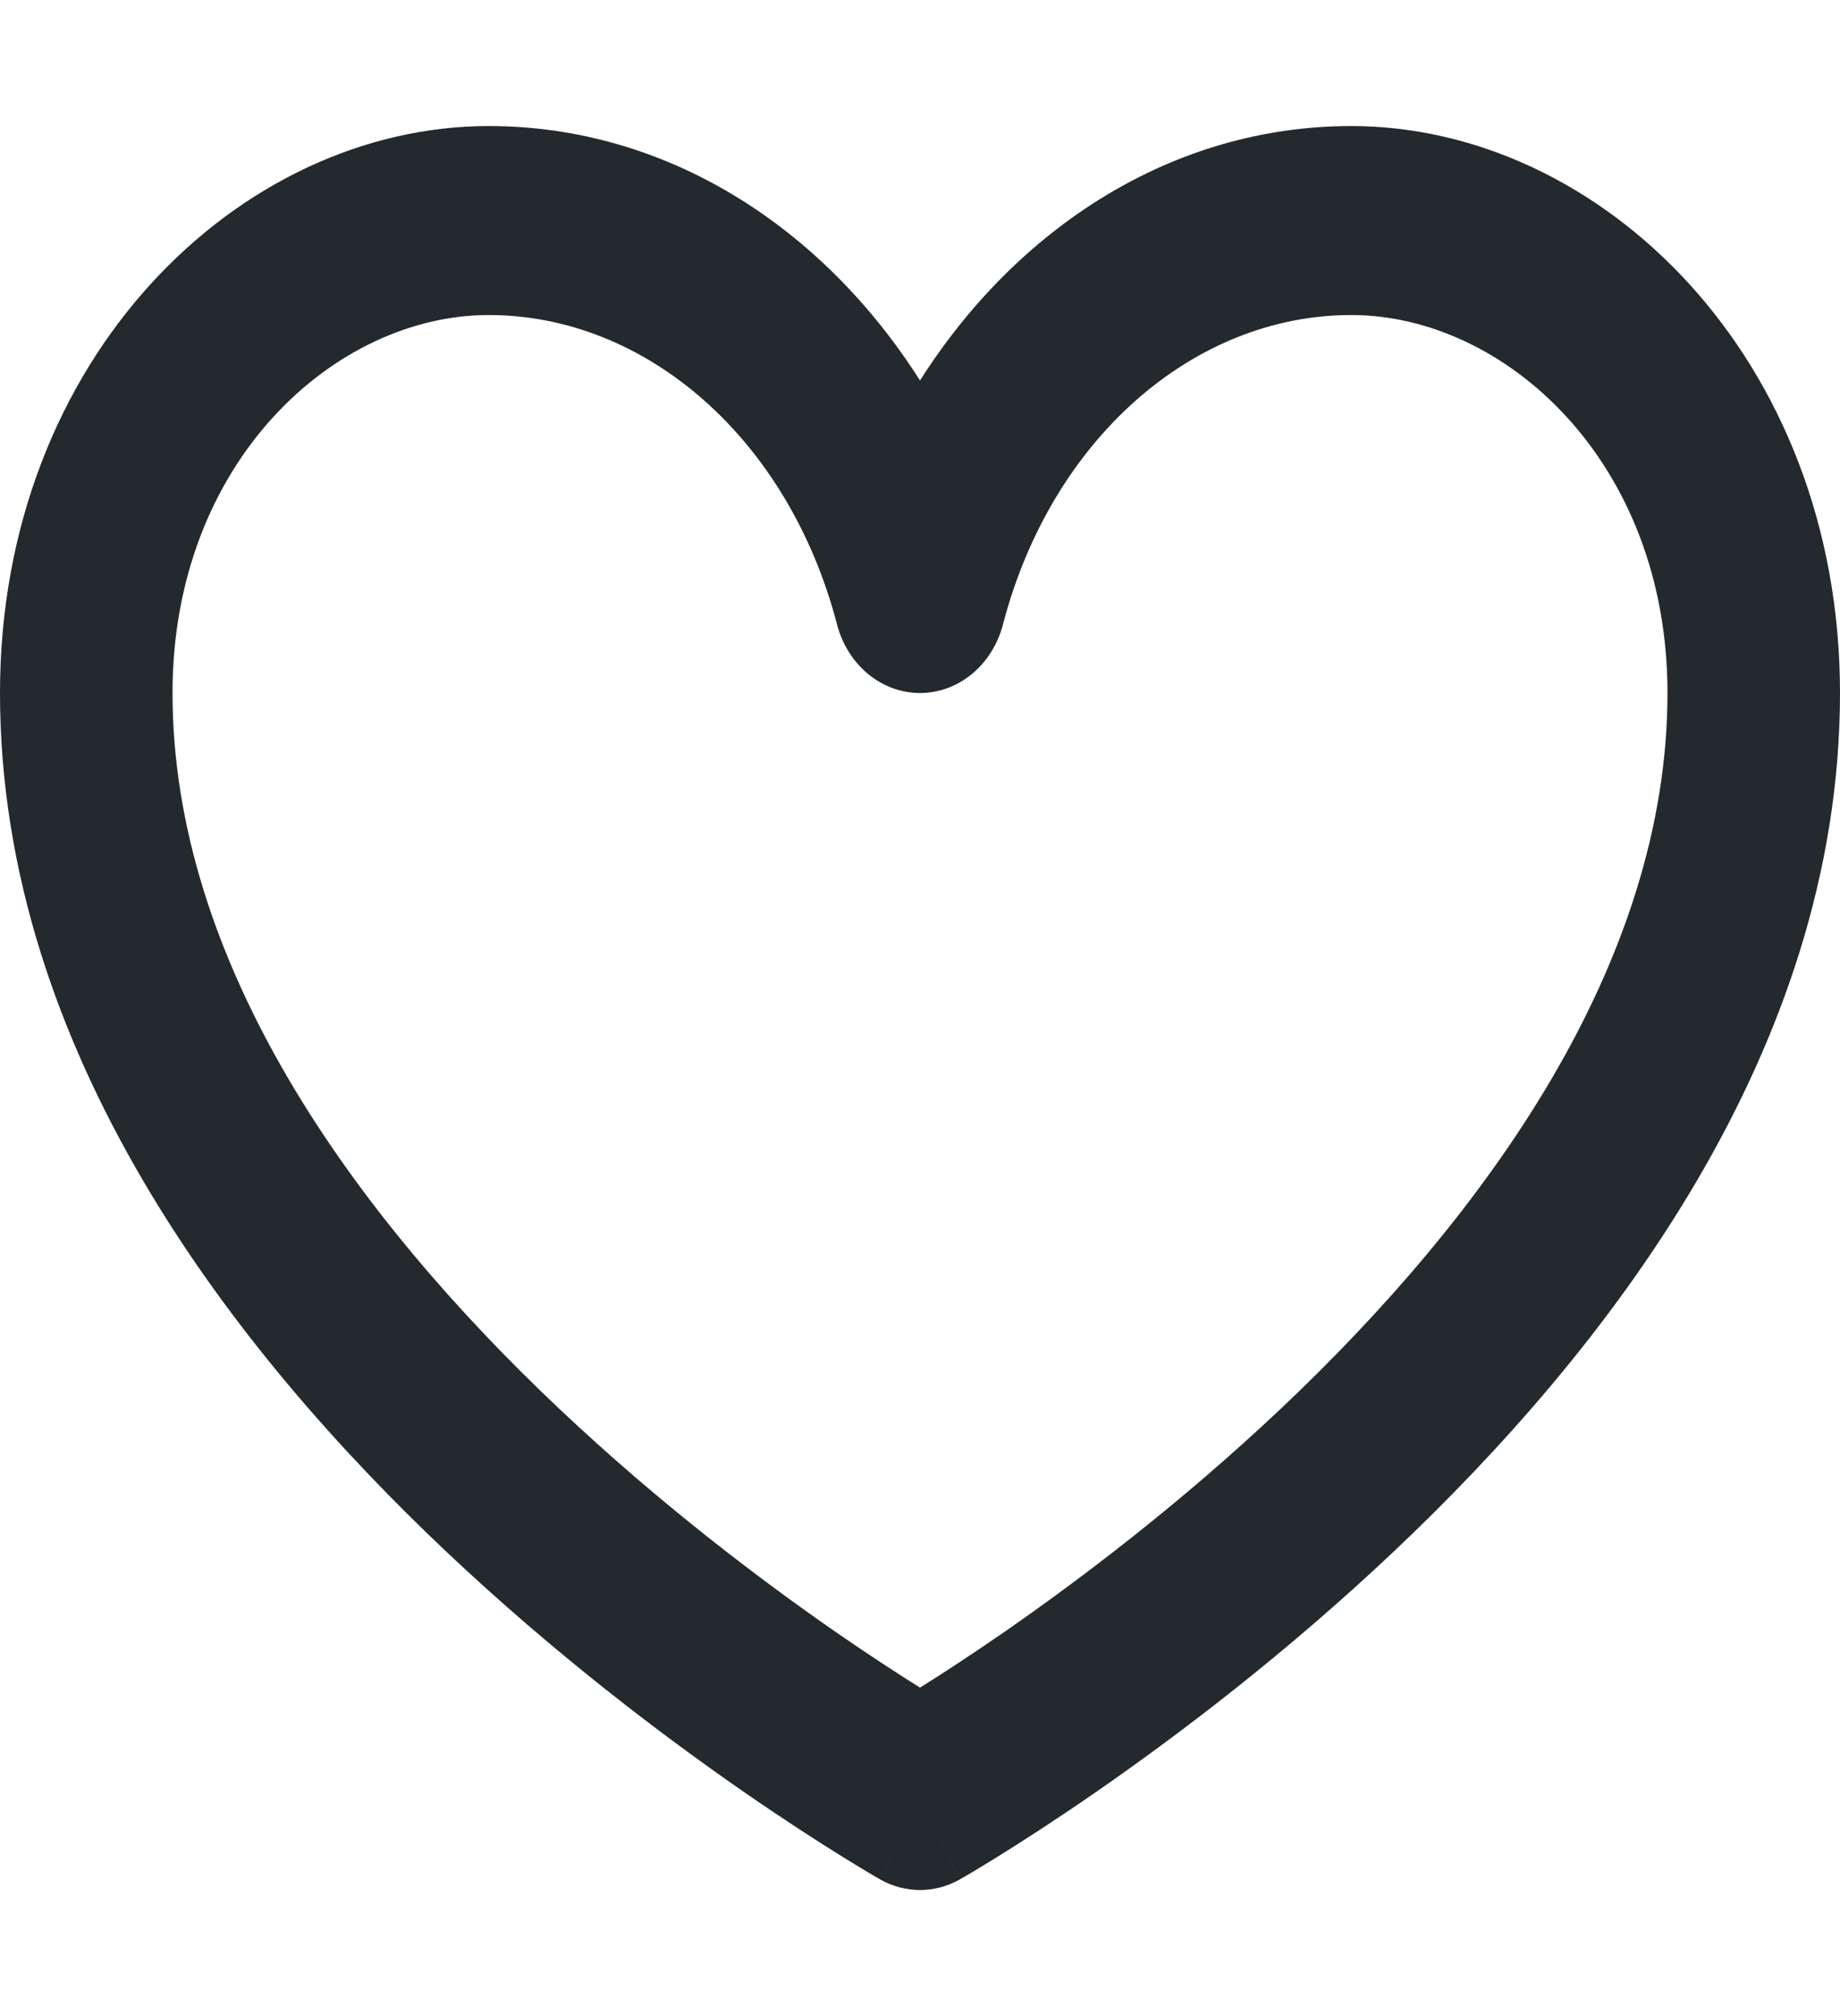 <svg width="21" height="23" viewBox="0 0 21 23" fill="none" xmlns="http://www.w3.org/2000/svg">
<path fill-rule="evenodd" clip-rule="evenodd" d="M5.578 3.594C3.825 3.594 1.969 5.267 1.969 7.906C1.969 10.996 4.043 13.863 6.385 16.074C7.528 17.153 8.675 18.02 9.539 18.619C9.928 18.888 10.257 19.101 10.5 19.253C10.743 19.101 11.072 18.888 11.461 18.619C12.325 18.02 13.472 17.153 14.615 16.074C16.957 13.863 19.031 10.996 19.031 7.906C19.031 5.267 17.175 3.594 15.422 3.594C13.62 3.594 11.998 5.011 11.447 7.124C11.326 7.587 10.94 7.906 10.5 7.906C10.06 7.906 9.674 7.587 9.553 7.124C9.002 5.011 7.38 3.594 5.578 3.594ZM10.5 20.484C10.048 21.442 10.047 21.442 10.047 21.442L10.044 21.44L10.037 21.436L10.013 21.422C9.992 21.41 9.963 21.393 9.925 21.371C9.85 21.326 9.742 21.261 9.606 21.177C9.334 21.008 8.948 20.76 8.487 20.441C7.567 19.804 6.336 18.874 5.099 17.707C2.684 15.426 0 12.004 0 7.906C0 4.076 2.738 1.438 5.578 1.438C7.609 1.438 9.388 2.59 10.5 4.341C11.612 2.59 13.391 1.438 15.422 1.438C18.262 1.438 21 4.076 21 7.906C21 12.004 18.317 15.426 15.9 17.707C14.664 18.874 13.433 19.804 12.513 20.441C12.052 20.76 11.666 21.008 11.394 21.177C11.258 21.261 11.15 21.326 11.075 21.371C11.037 21.393 11.008 21.41 10.987 21.422L10.963 21.436L10.956 21.44L10.953 21.442C10.953 21.442 10.952 21.442 10.5 20.484ZM10.5 20.484L10.953 21.442C10.669 21.602 10.331 21.602 10.047 21.442L10.5 20.484Z" fill="#24292E"/>
</svg>
